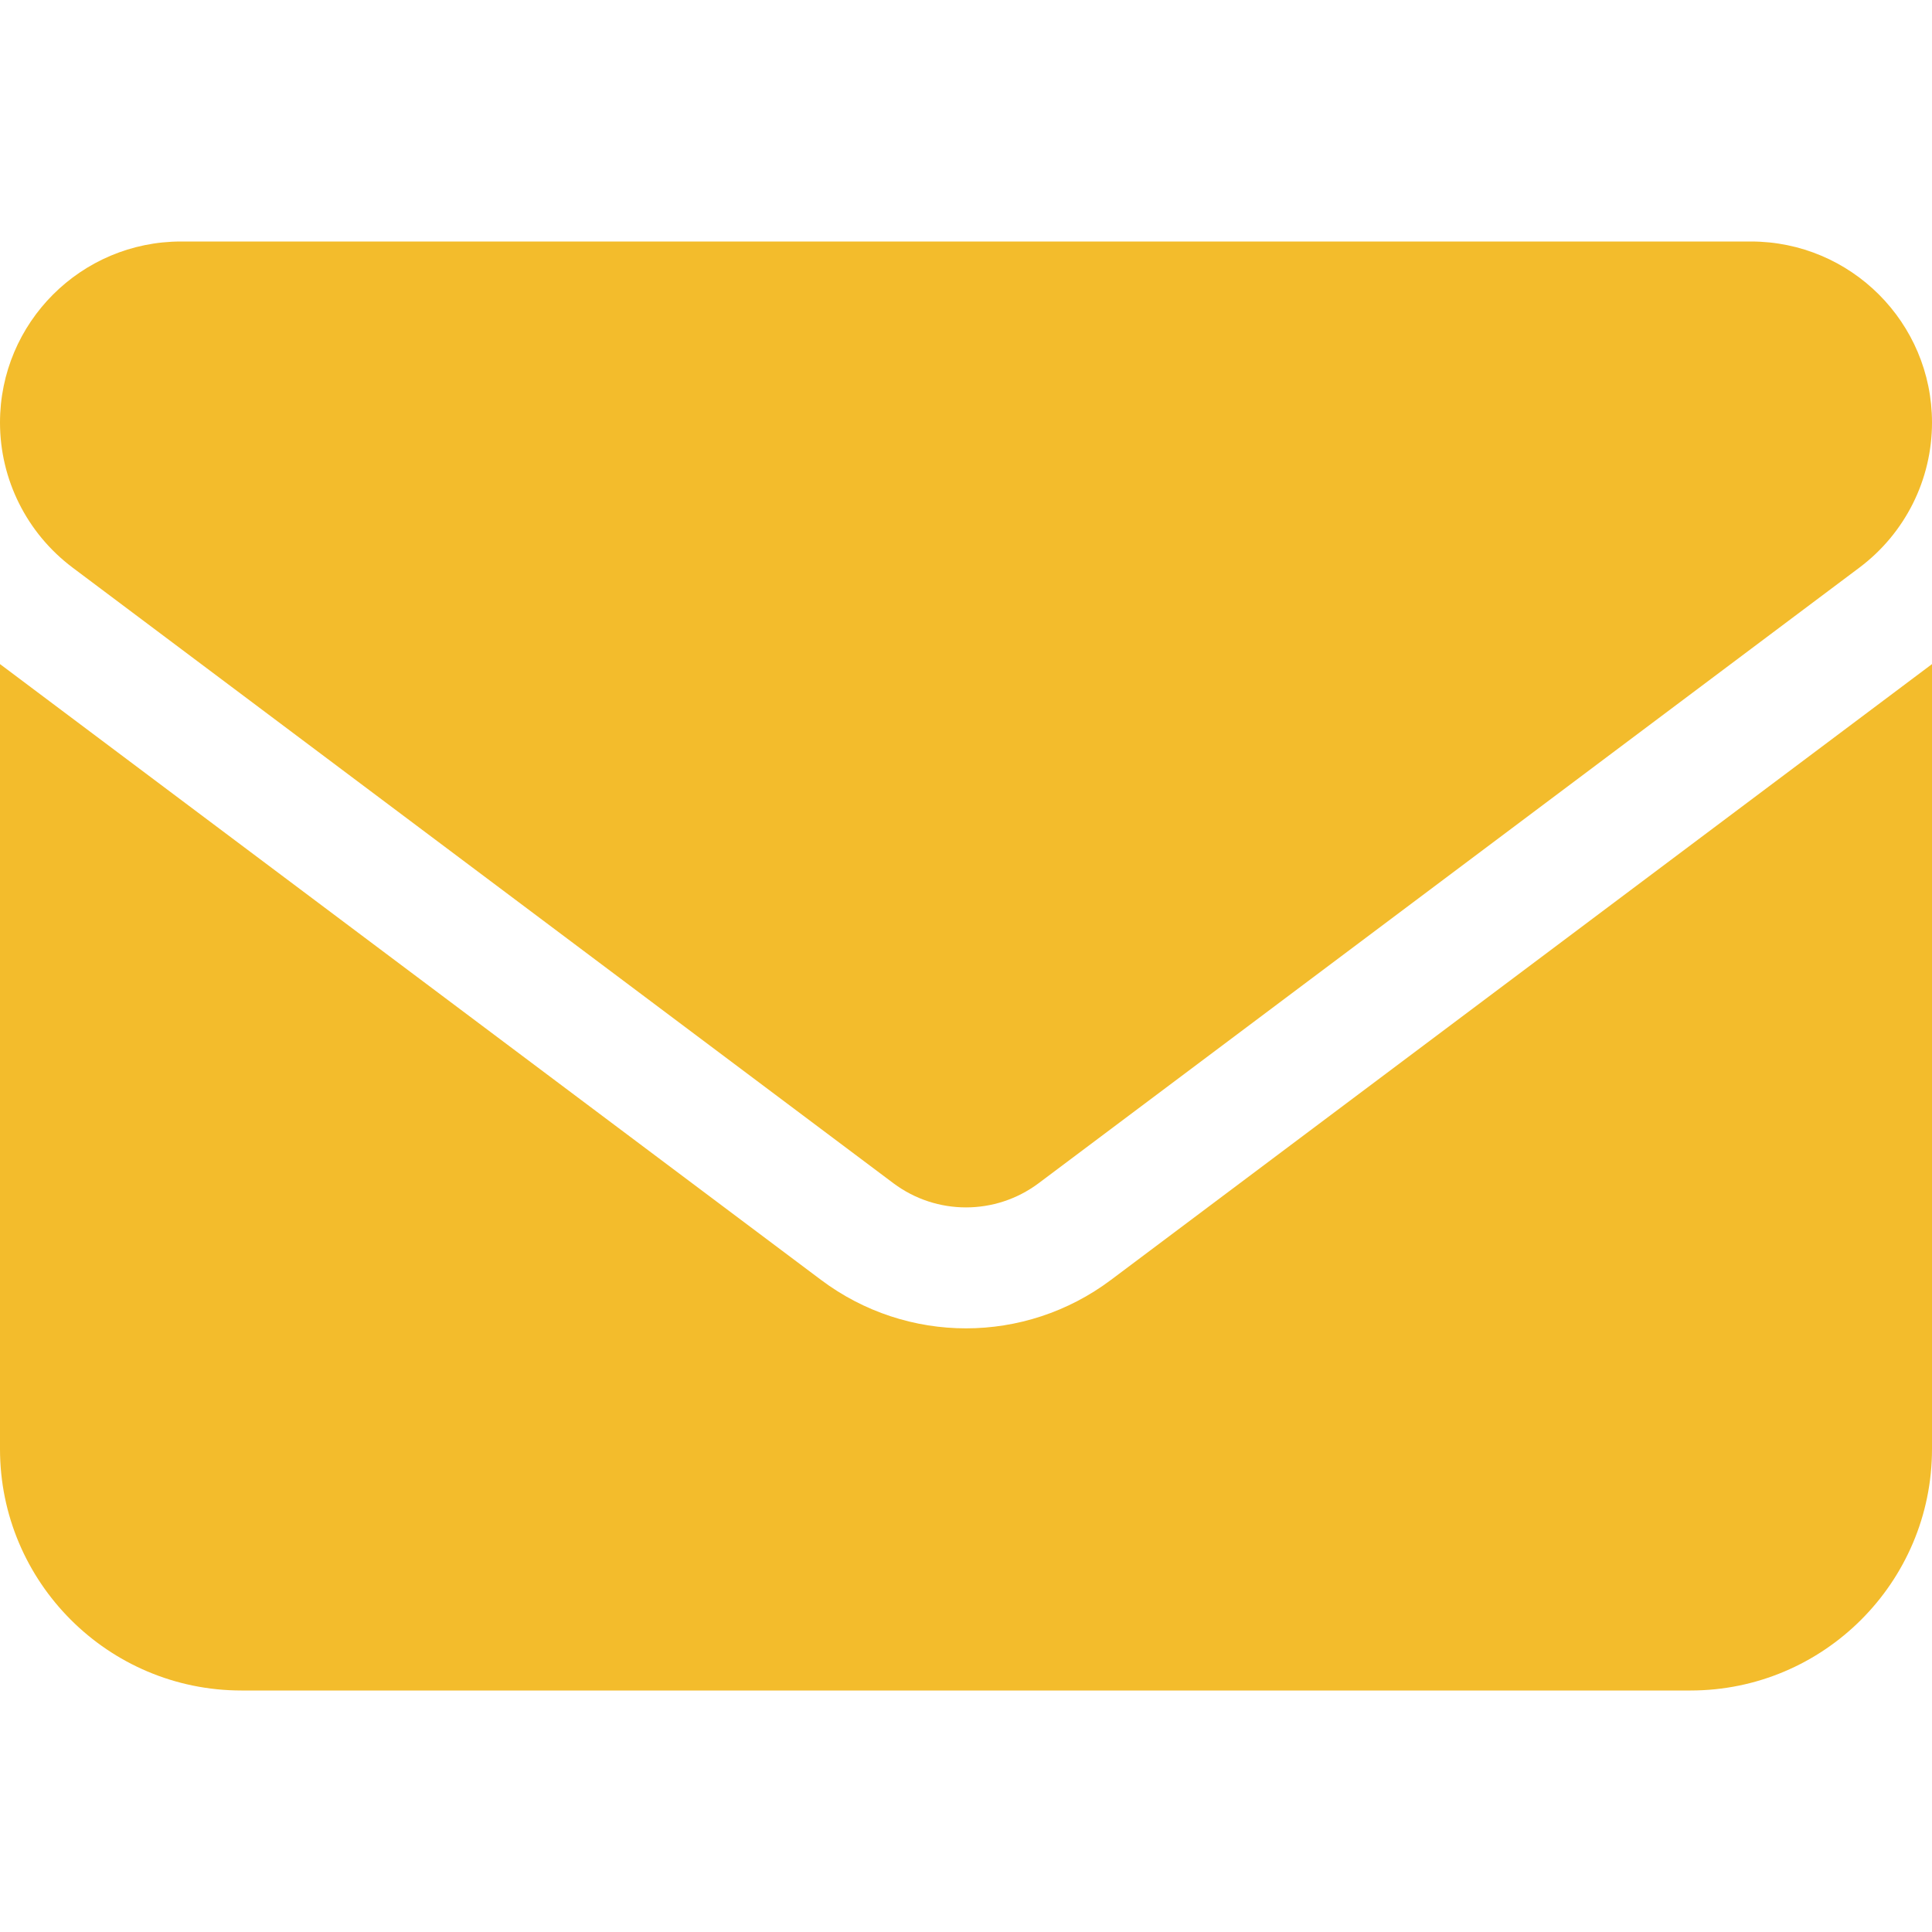 <svg width="30" height="30" viewBox="0 0 30 30" fill="none" xmlns="http://www.w3.org/2000/svg">
<path d="M27.188 3.75C28.74 3.75 30 5.009 30 6.562C30 7.447 29.584 8.279 28.875 8.812L16.125 18.375C15.457 18.873 14.543 18.873 13.875 18.375L1.125 8.812C0.417 8.279 0 7.447 0 6.562C0 5.009 1.259 3.75 2.812 3.75H27.188ZM12.75 19.875C14.086 20.877 15.914 20.877 17.25 19.875L30 10.312V22.5C30 24.568 28.318 26.25 26.25 26.25H3.75C1.679 26.25 0 24.568 0 22.5V10.312L12.75 19.875Z" fill="#F3BC2C"/>
</svg>
